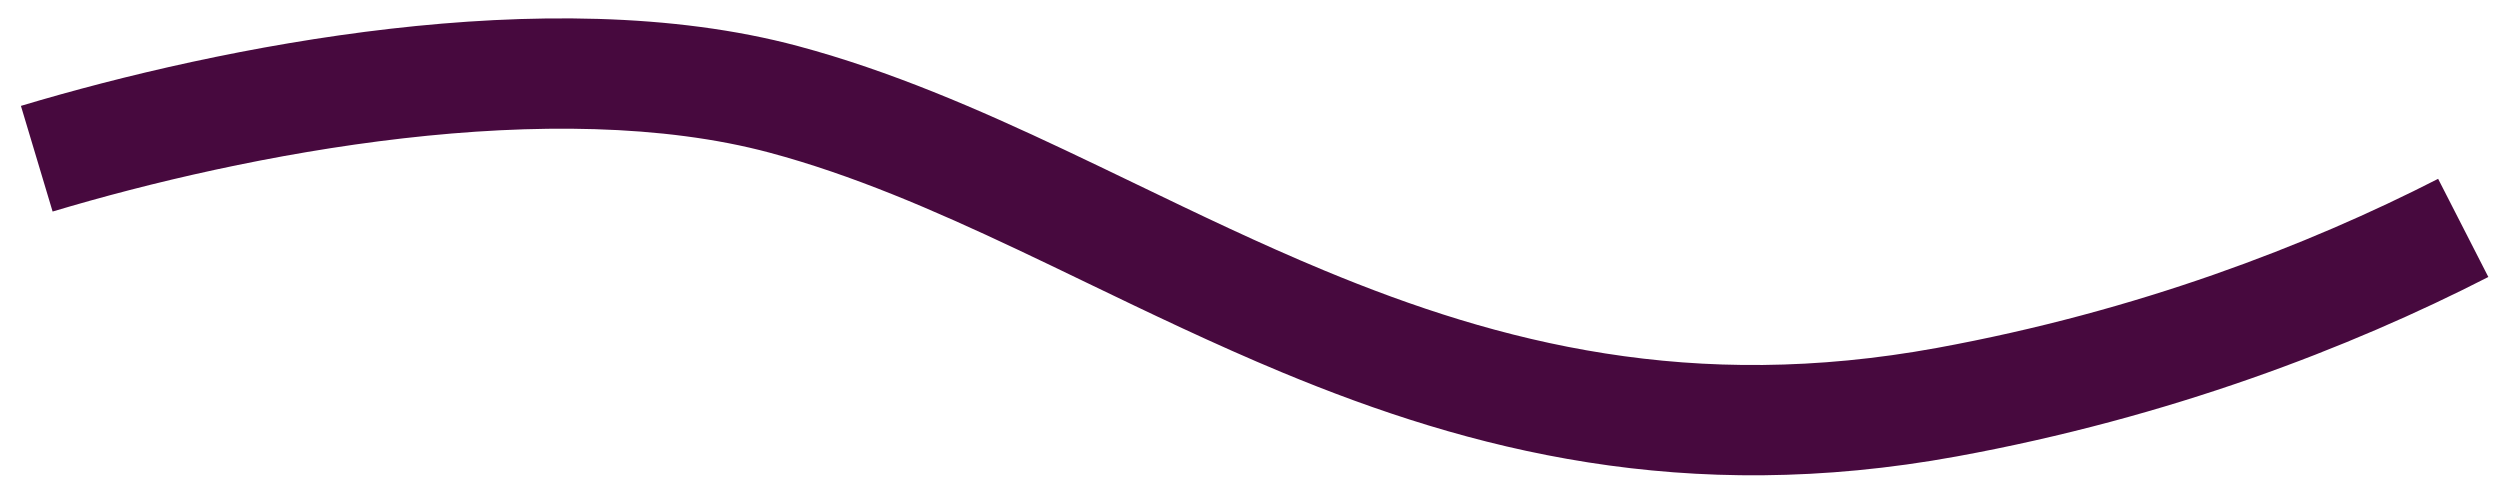 <svg width="68" height="13" viewBox="0 0 68 13" fill="none" xmlns="http://www.w3.org/2000/svg">
<path fill-rule="evenodd" clip-rule="evenodd" d="M10.962 3.763C7.449 4.166 4.04 4.972 1.431 5.754L0.569 2.88C3.307 2.059 6.893 1.21 10.62 0.782C14.329 0.357 18.285 0.336 21.708 1.254C24.226 1.929 26.616 2.971 28.949 4.072C29.608 4.383 30.258 4.696 30.907 5.009C32.591 5.821 34.261 6.626 36.021 7.357C40.82 9.35 46.043 10.679 52.687 9.463C58.146 8.463 62.766 6.681 66.317 4.864L67.683 7.534C63.907 9.467 59.01 11.355 53.227 12.414C45.828 13.768 39.998 12.257 34.871 10.128C33.028 9.362 31.243 8.502 29.534 7.678C28.902 7.373 28.28 7.073 27.669 6.785C25.371 5.701 23.179 4.754 20.932 4.152C18.025 3.373 14.494 3.358 10.962 3.763Z" fill="#47093E"/>
</svg>
